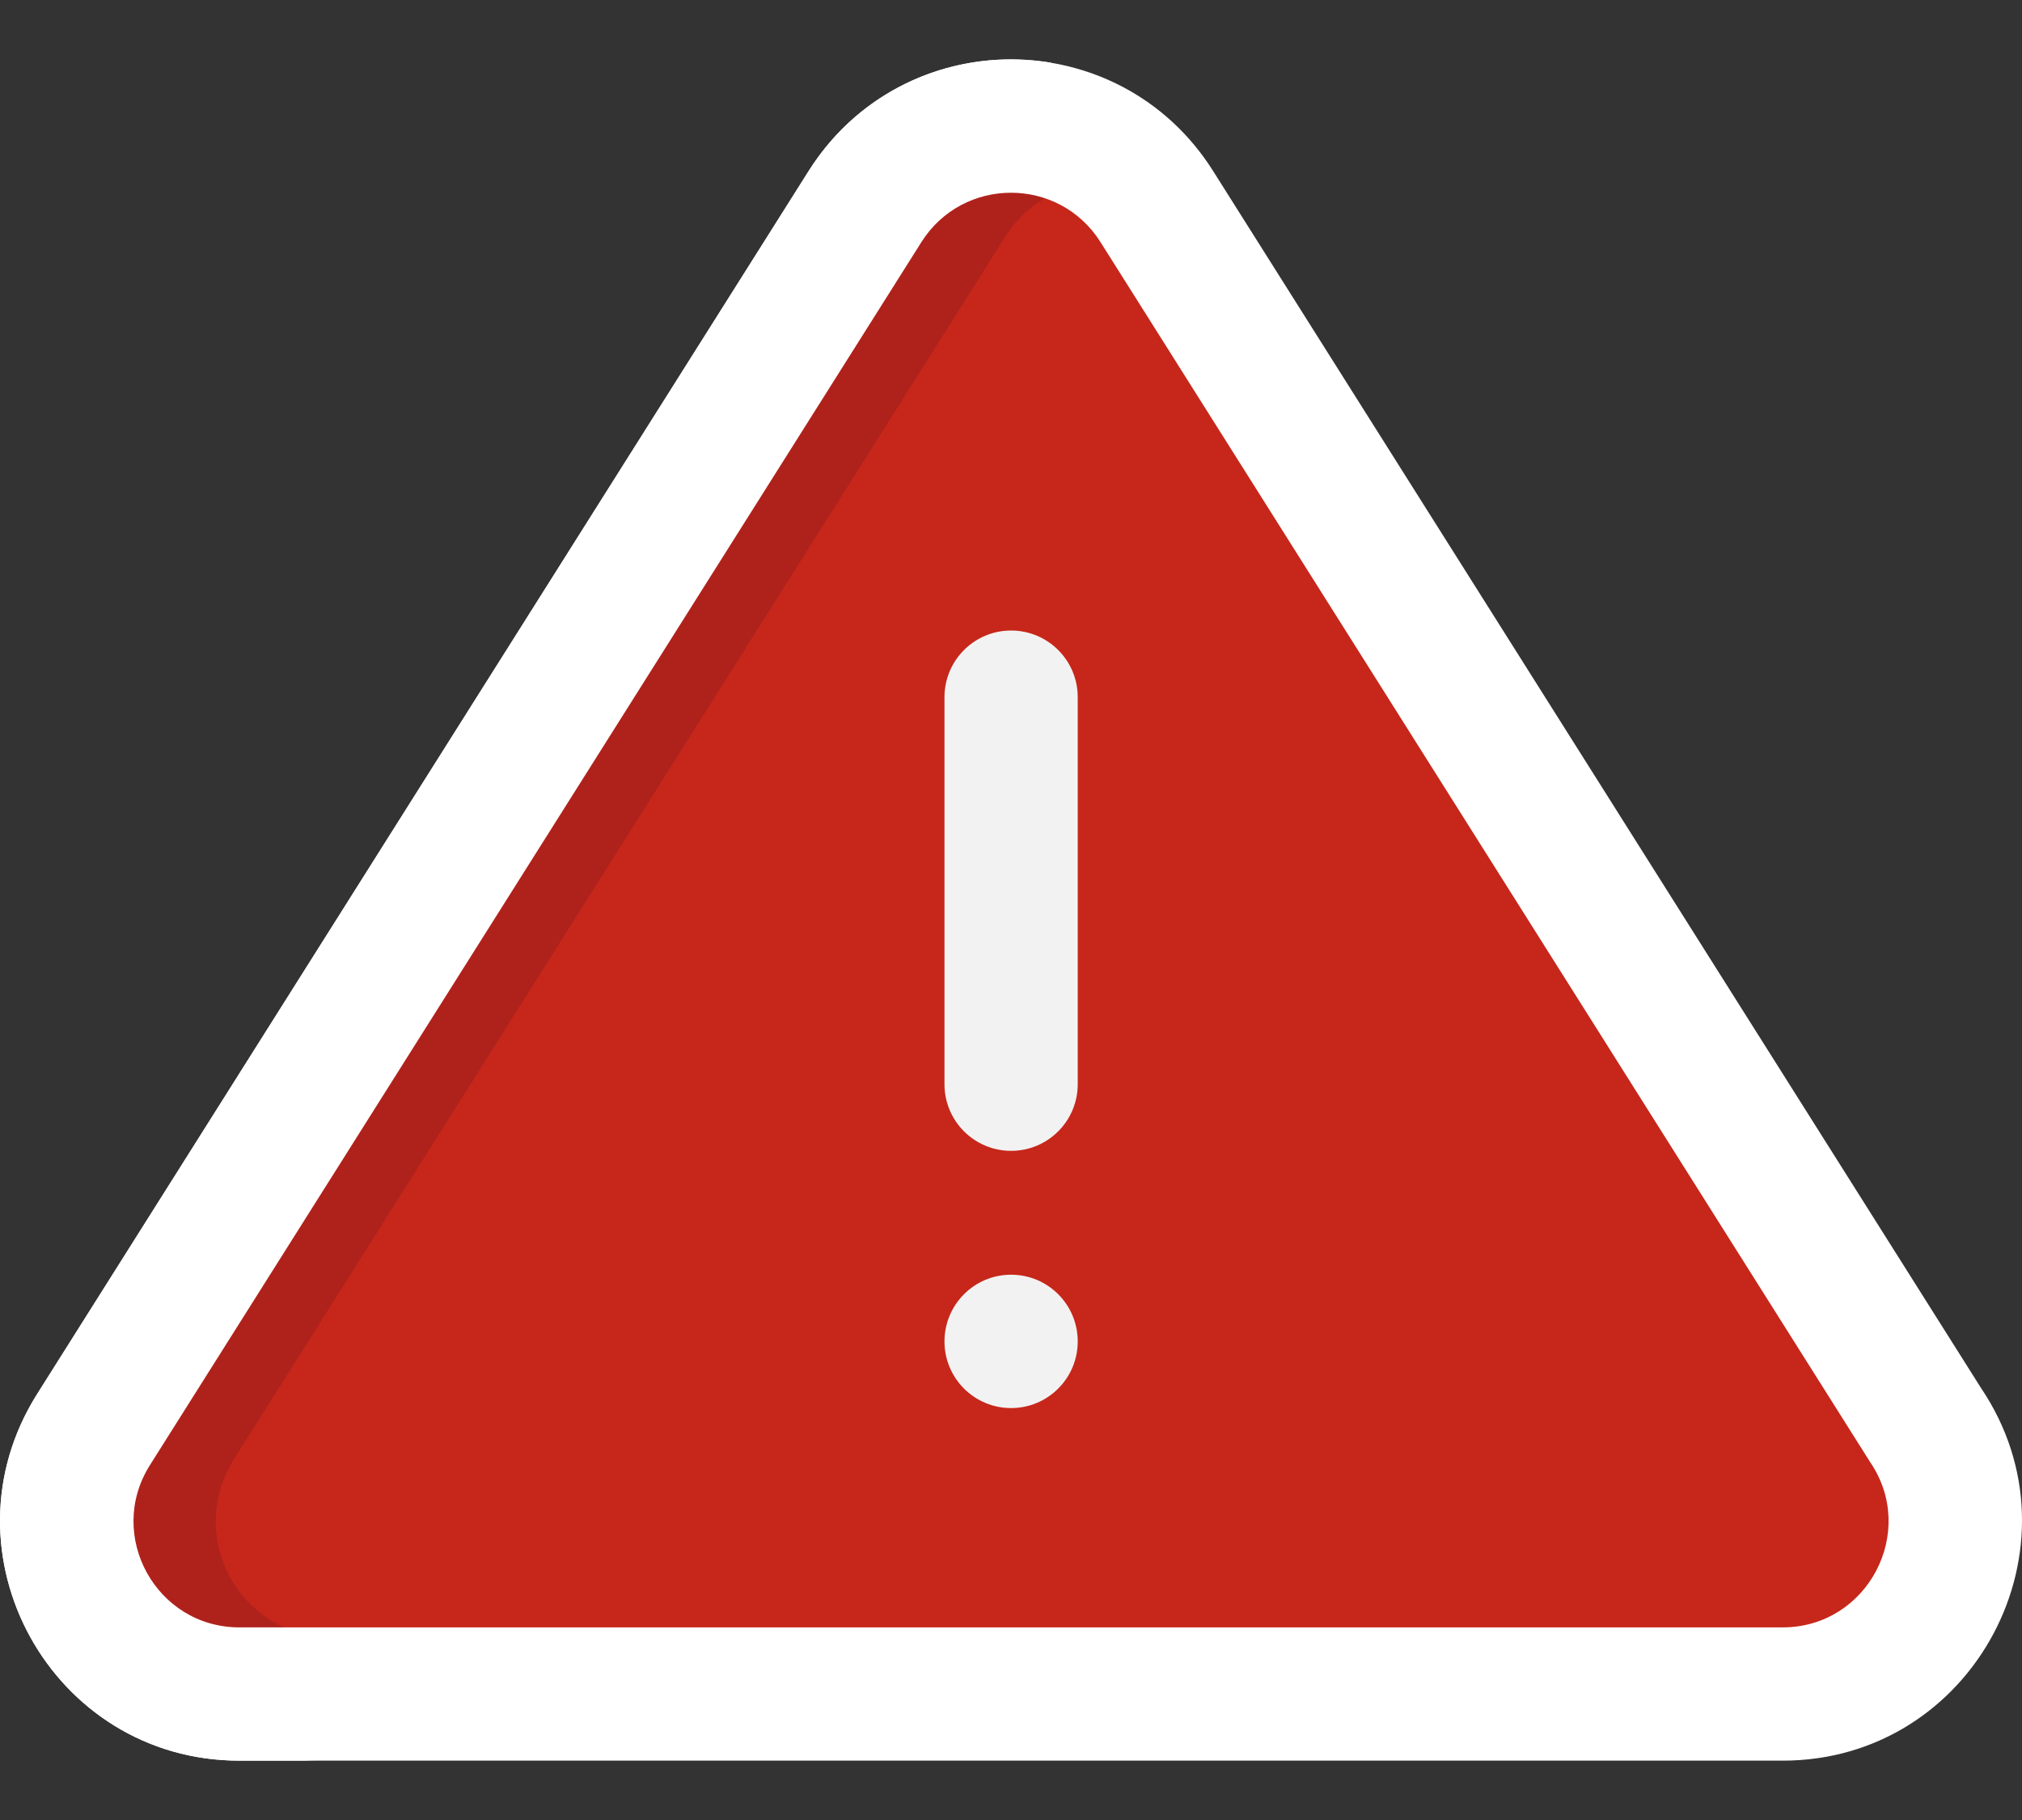 <svg width="20" height="18" viewBox="0 0 20 18" fill="none" xmlns="http://www.w3.org/2000/svg">
<rect x="0" y="0" width="20" height="18" fill="#333333" stroke="none"/>
<path d="M18.579 14.401C18.575 14.396 18.572 14.39 18.568 14.384L10.969 2.34C10.518 1.627 9.479 1.628 9.029 2.341L1.397 14.436C0.916 15.199 1.465 16.195 2.367 16.195H17.632C18.554 16.195 19.097 15.158 18.579 14.401Z" fill="#C6271A"/>
<path d="M2.277 15.601C2.076 15.236 2.089 14.789 2.312 14.435L9.944 2.34C10.069 2.141 10.248 1.99 10.456 1.9C9.947 1.679 9.338 1.849 9.029 2.34L1.397 14.435C0.916 15.198 1.465 16.195 2.367 16.195H3.282C2.864 16.195 2.479 15.967 2.277 15.601Z" fill="#AF221B"/>
<path d="M17.633 17.413H2.368C0.509 17.413 -0.625 15.359 0.368 13.786L7.999 1.691C8.928 0.219 11.072 0.221 11.999 1.691L19.593 13.725C20.651 15.291 19.523 17.413 17.633 17.413ZM9.114 2.394L1.483 14.49C1.044 15.186 1.545 16.095 2.368 16.095H17.633C18.473 16.095 18.97 15.149 18.497 14.459C18.493 14.452 18.488 14.445 18.484 14.438L10.885 2.394C10.474 1.743 9.525 1.744 9.114 2.394Z" fill="white"/>
<path d="M1.17 13.786L8.802 1.69C9.166 1.115 9.745 0.733 10.401 0.621C9.463 0.462 8.518 0.868 7.999 1.69L0.368 13.786C-0.624 15.358 0.508 17.413 2.368 17.413H3.171C1.312 17.413 0.178 15.358 1.17 13.786Z" fill="white"/>
<path d="M10.001 6.236C9.637 6.236 9.342 6.531 9.342 6.895V10.723C9.342 11.087 9.637 11.382 10.001 11.382C10.365 11.382 10.66 11.087 10.66 10.723V6.895C10.66 6.531 10.365 6.236 10.001 6.236Z" fill="#F2F2F2"/>
<path d="M10.001 13.926C10.365 13.926 10.66 13.631 10.66 13.267C10.66 12.902 10.365 12.607 10.001 12.607C9.637 12.607 9.342 12.902 9.342 13.267C9.342 13.631 9.637 13.926 10.001 13.926Z" fill="#F2F2F2"/>
</svg>
